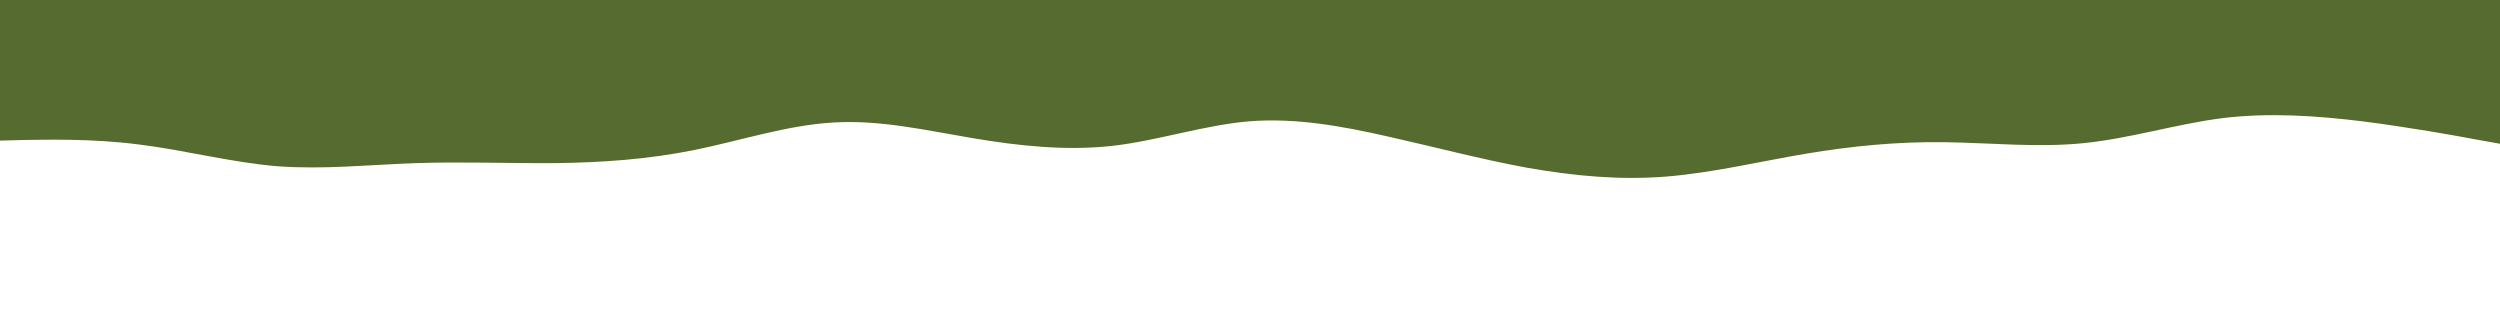 <svg id="visual" viewBox="0 0 800 100" width="800" height="100" xmlns="http://www.w3.org/2000/svg" xmlns:xlink="http://www.w3.org/1999/xlink" version="1.1"><path d="M0 45L7.3 44.8C14.7 44.7 29.3 44.3 44.2 46.2C59 48 74 52 88.8 53.2C103.7 54.3 118.3 52.7 133.2 52.2C148 51.7 163 52.3 177.8 52.2C192.7 52 207.3 51 222.2 48C237 45 252 40 266.8 39.2C281.7 38.3 296.3 41.7 311.2 44.2C326 46.7 341 48.3 355.8 46.7C370.7 45 385.3 40 400 38.8C414.7 37.7 429.3 40.3 444.2 43.7C459 47 474 51 488.8 53.7C503.7 56.3 518.3 57.7 533.2 56.5C548 55.3 563 51.7 577.8 49.2C592.7 46.7 607.3 45.3 622.2 45.5C637 45.7 652 47.3 666.8 45.8C681.7 44.3 696.3 39.7 711.2 37.8C726 36 741 37 755.8 38.8C770.7 40.7 785.3 43.3 792.7 44.7L800 46L800 0L792.7 0C785.3 0 770.7 0 755.8 0C741 0 726 0 711.2 0C696.3 0 681.7 0 666.8 0C652 0 637 0 622.2 0C607.3 0 592.7 0 577.8 0C563 0 548 0 533.2 0C518.3 0 503.7 0 488.8 0C474 0 459 0 444.2 0C429.3 0 414.7 0 400 0C385.3 0 370.7 0 355.8 0C341 0 326 0 311.2 0C296.3 0 281.7 0 266.8 0C252 0 237 0 222.2 0C207.3 0 192.7 0 177.8 0C163 0 148 0 133.2 0C118.3 0 103.7 0 88.8 0C74 0 59 0 44.2 0C29.3 0 14.7 0 7.3 0L0 0Z" fill="#556b2f" stroke-linecap="round" stroke-linejoin="miter"></path></svg>